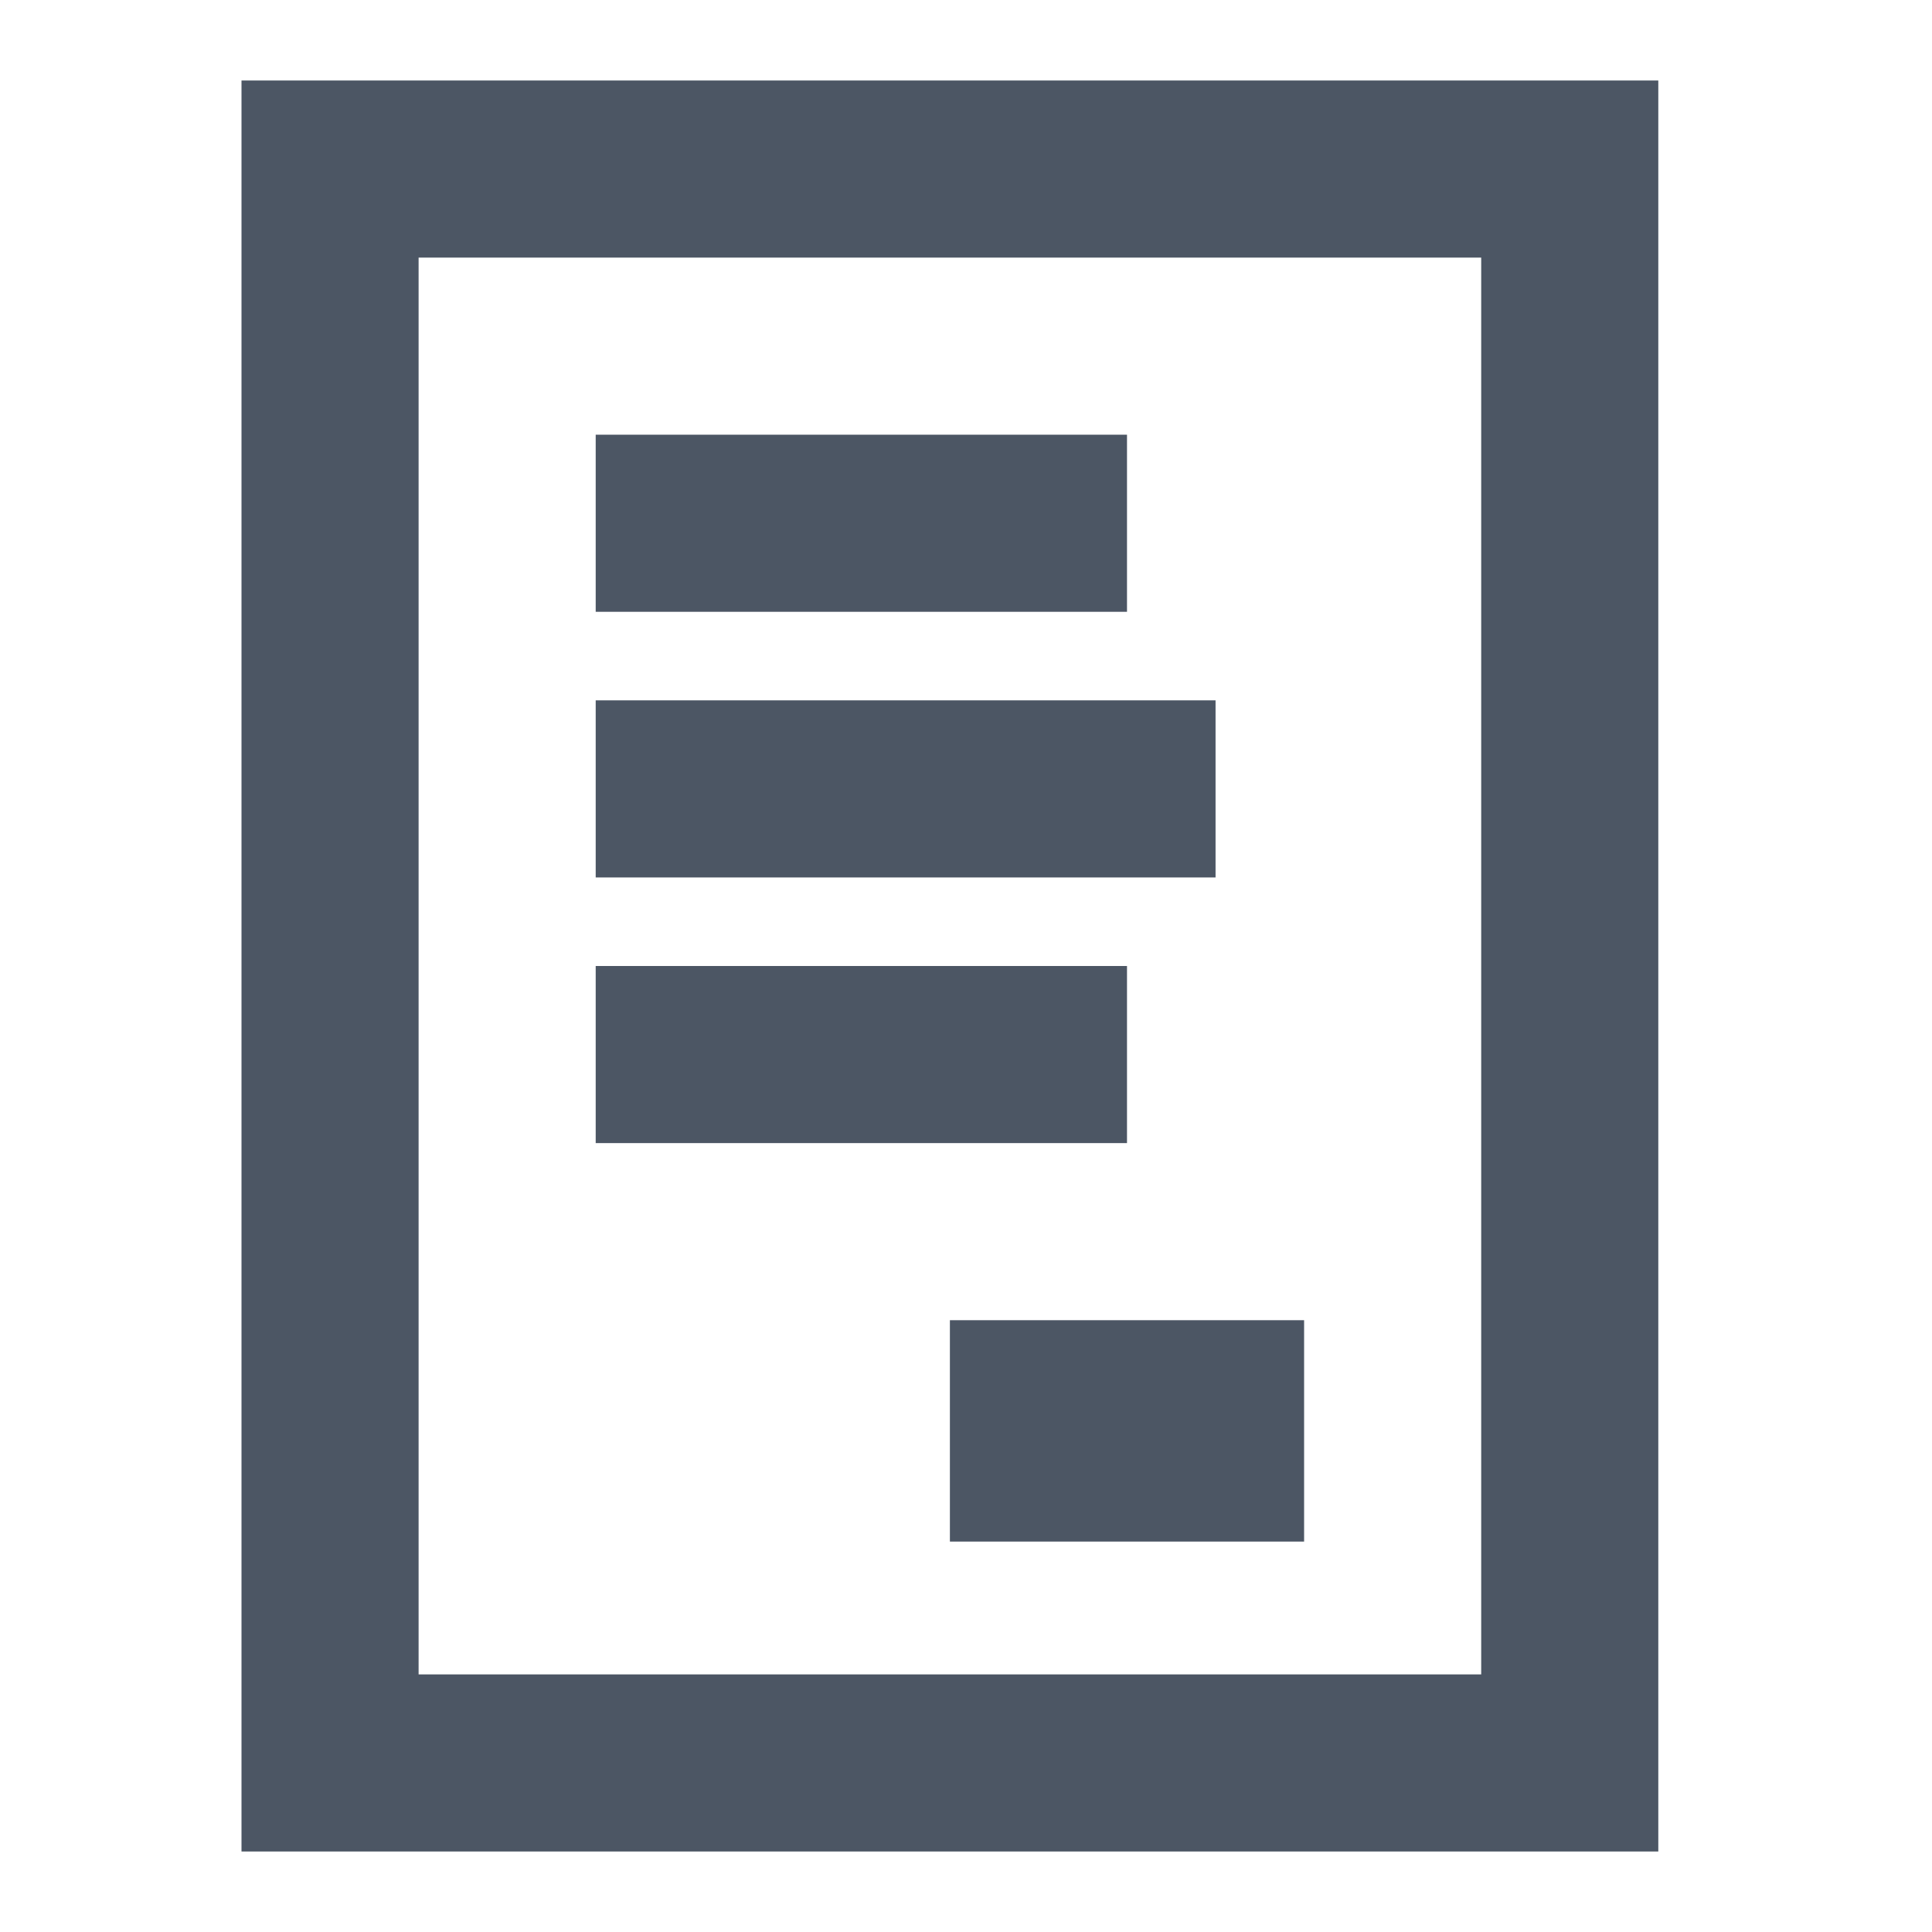 <svg width="24" height="24" viewBox="0 0 24 24" fill="none" xmlns="http://www.w3.org/2000/svg">
<path fill-rule="evenodd" clip-rule="evenodd" d="M3 1V23H20.6V1H3ZM5.2 20.8V3.2H18.4V20.8H5.2Z" fill="#4C5664"/>
<path d="M7.4 7.6V5.4H14V7.6H7.4Z" fill="#4C5664"/>
<path d="M7.4 10.9V8.7H15.1V10.9H7.4Z" fill="#4C5664"/>
<path d="M7.4 14.2V12H14V14.2H7.4Z" fill="#4C5664"/>
<path d="M11.8 19.15V16.4H16.2V19.15H11.8Z" fill="#4C5664"/>
</svg>
